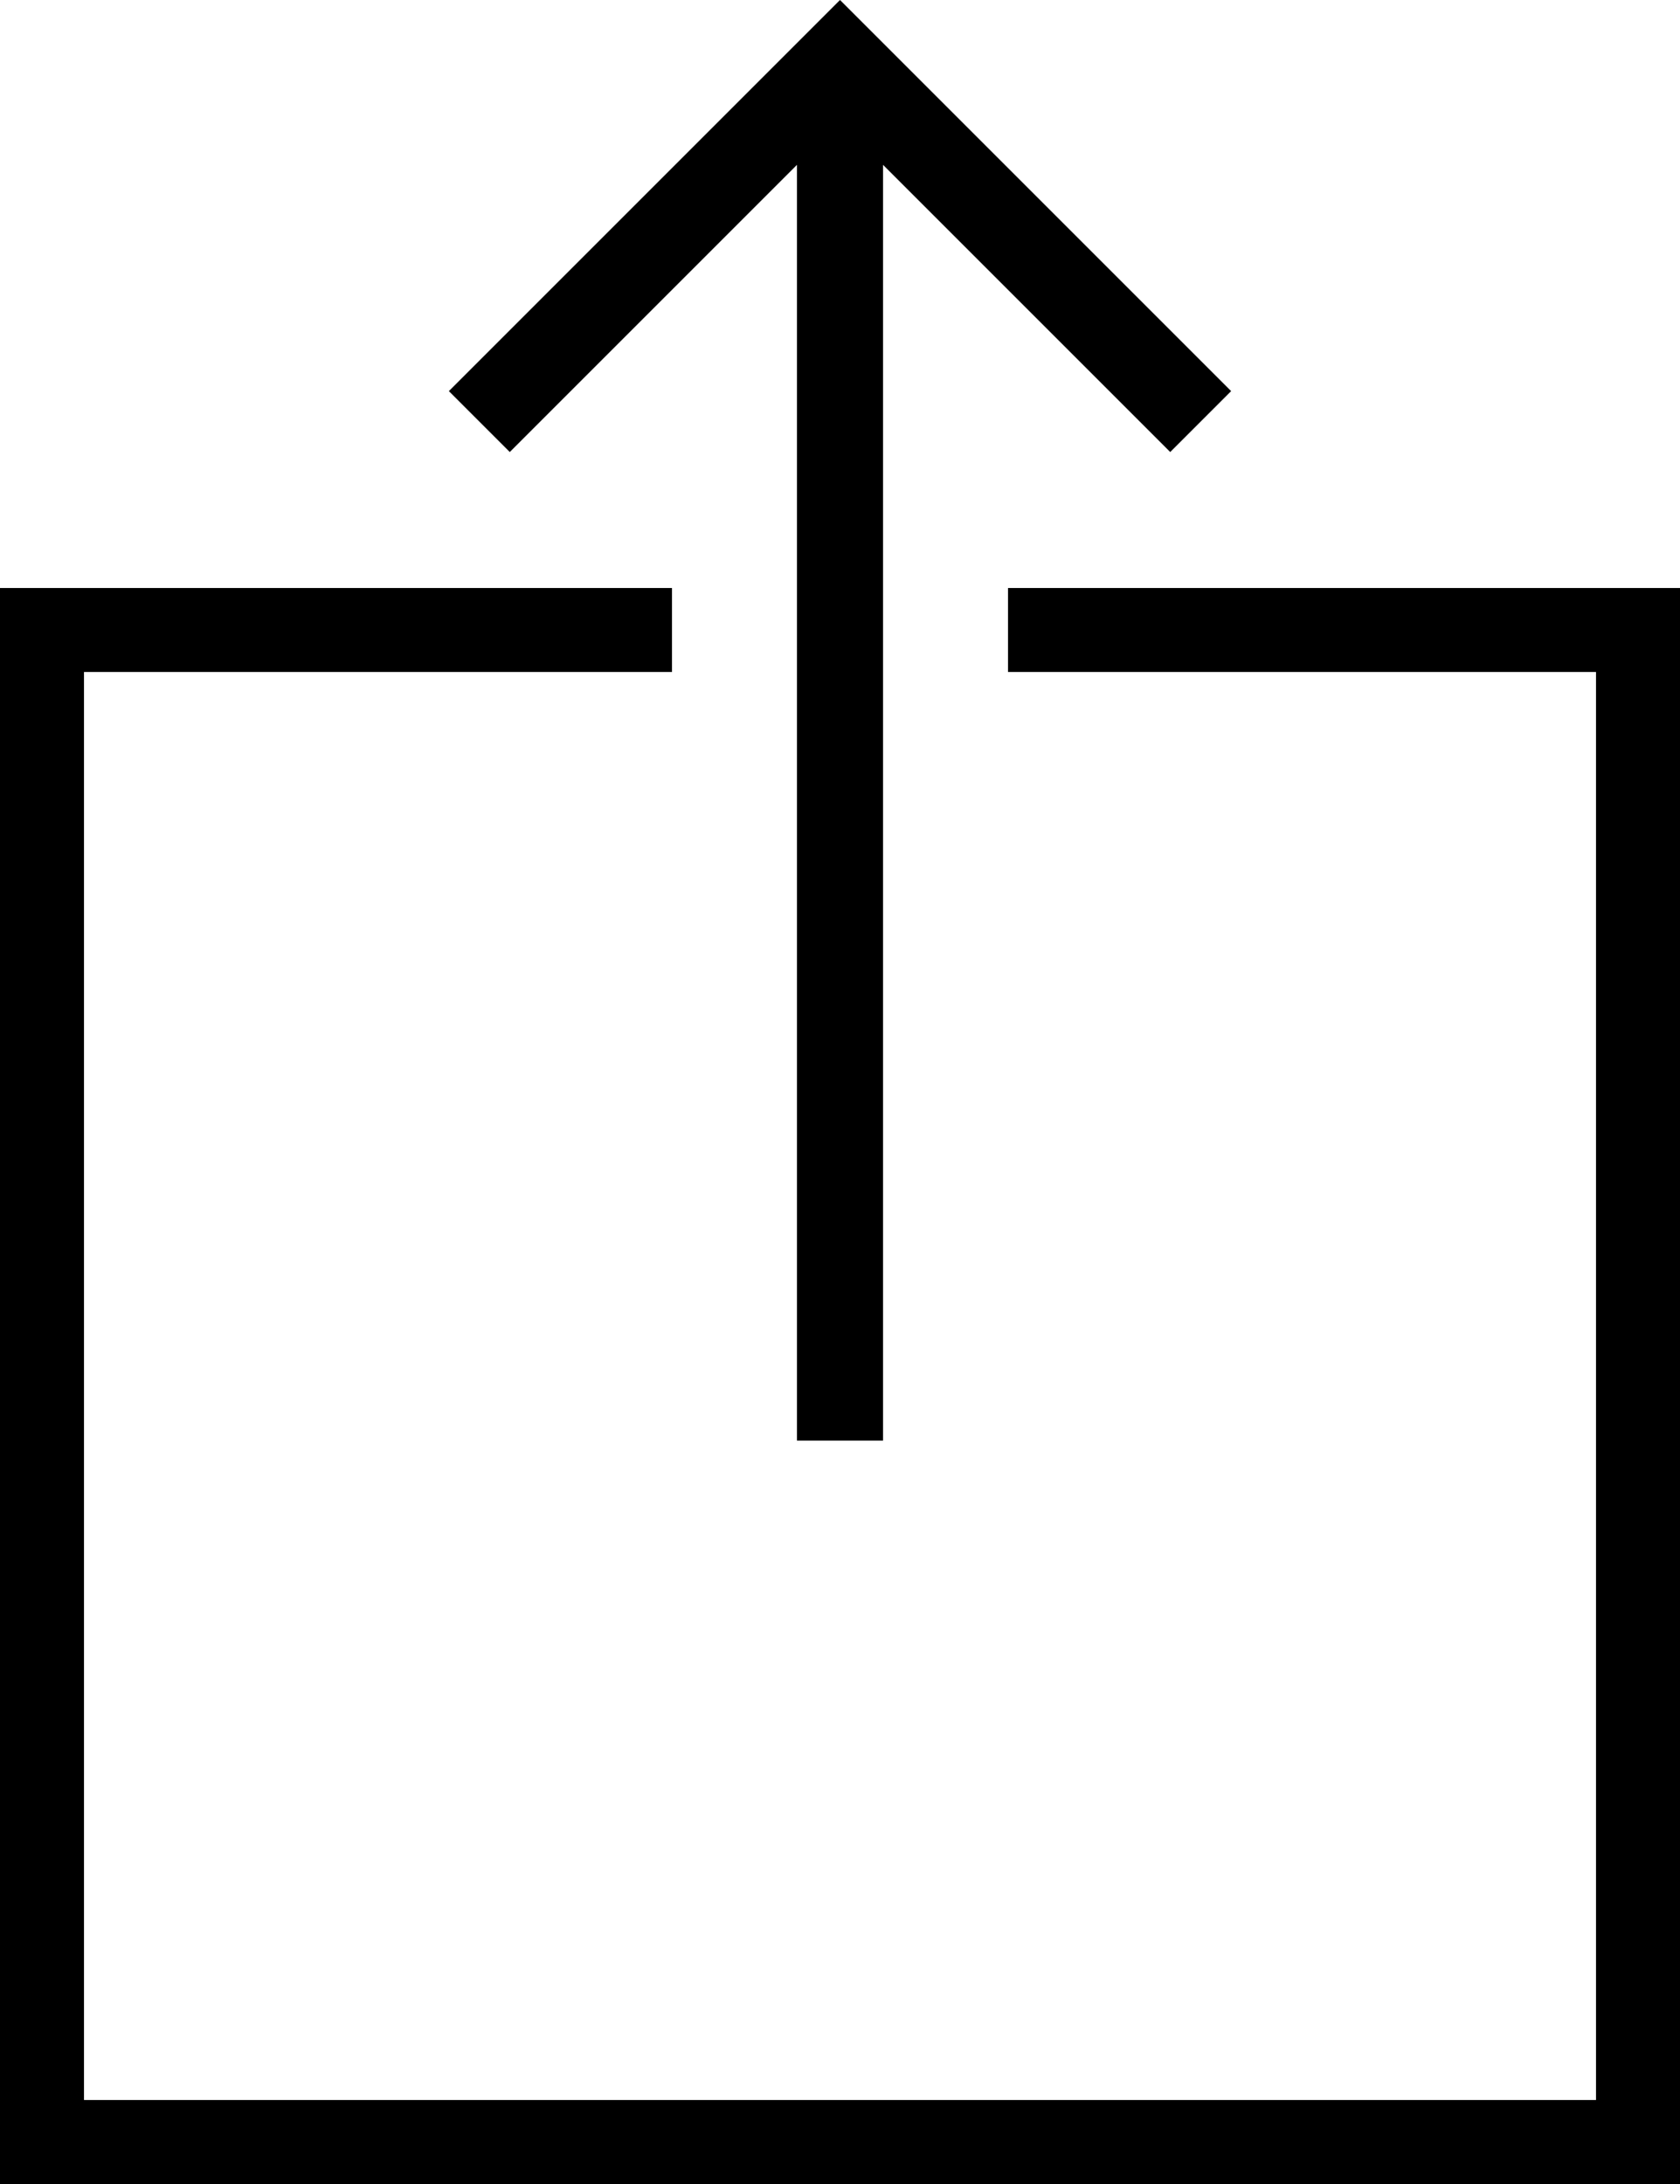 <?xml version="1.0" encoding="UTF-8" standalone="no"?>
<svg width="320px" height="416px" viewBox="0 0 320 416" version="1.1" xmlns="http://www.w3.org/2000/svg" xmlns:xlink="http://www.w3.org/1999/xlink" xmlns:sketch="http://www.bohemiancoding.com/sketch/ns">
    <!-- Generator: Sketch 3.3.2 (12043) - http://www.bohemiancoding.com/sketch -->
    <title>ios7-upload-outline</title>
    <defs></defs>
    <g id="Page-1" stroke="none" stroke-width="1" fill="none" fill-rule="evenodd" sketch:type="MSPage">
        <g id="ios7-upload-outline" sketch:type="MSLayerGroup" fill="#000000">
            <g id="Group" sketch:type="MSShapeGroup">
                <path d="M192,112 L192,128 L304,128 L304,400 L16,400 L16,128 L128,128 L128,112 L0,112 L0,416 L320,416 L320,112 L192,112 Z" id="Shape"></path>
                <path d="M97.1,86.1 L85.5,74.5 L160,0 L234.5,74.5 L222.9,86.1 L168.2,31.4 L168.2,274.4 L151.8,274.4 L151.8,31.4 L97.1,86.1 Z" id="Shape"></path>
            </g>
        </g>
    </g>
</svg>